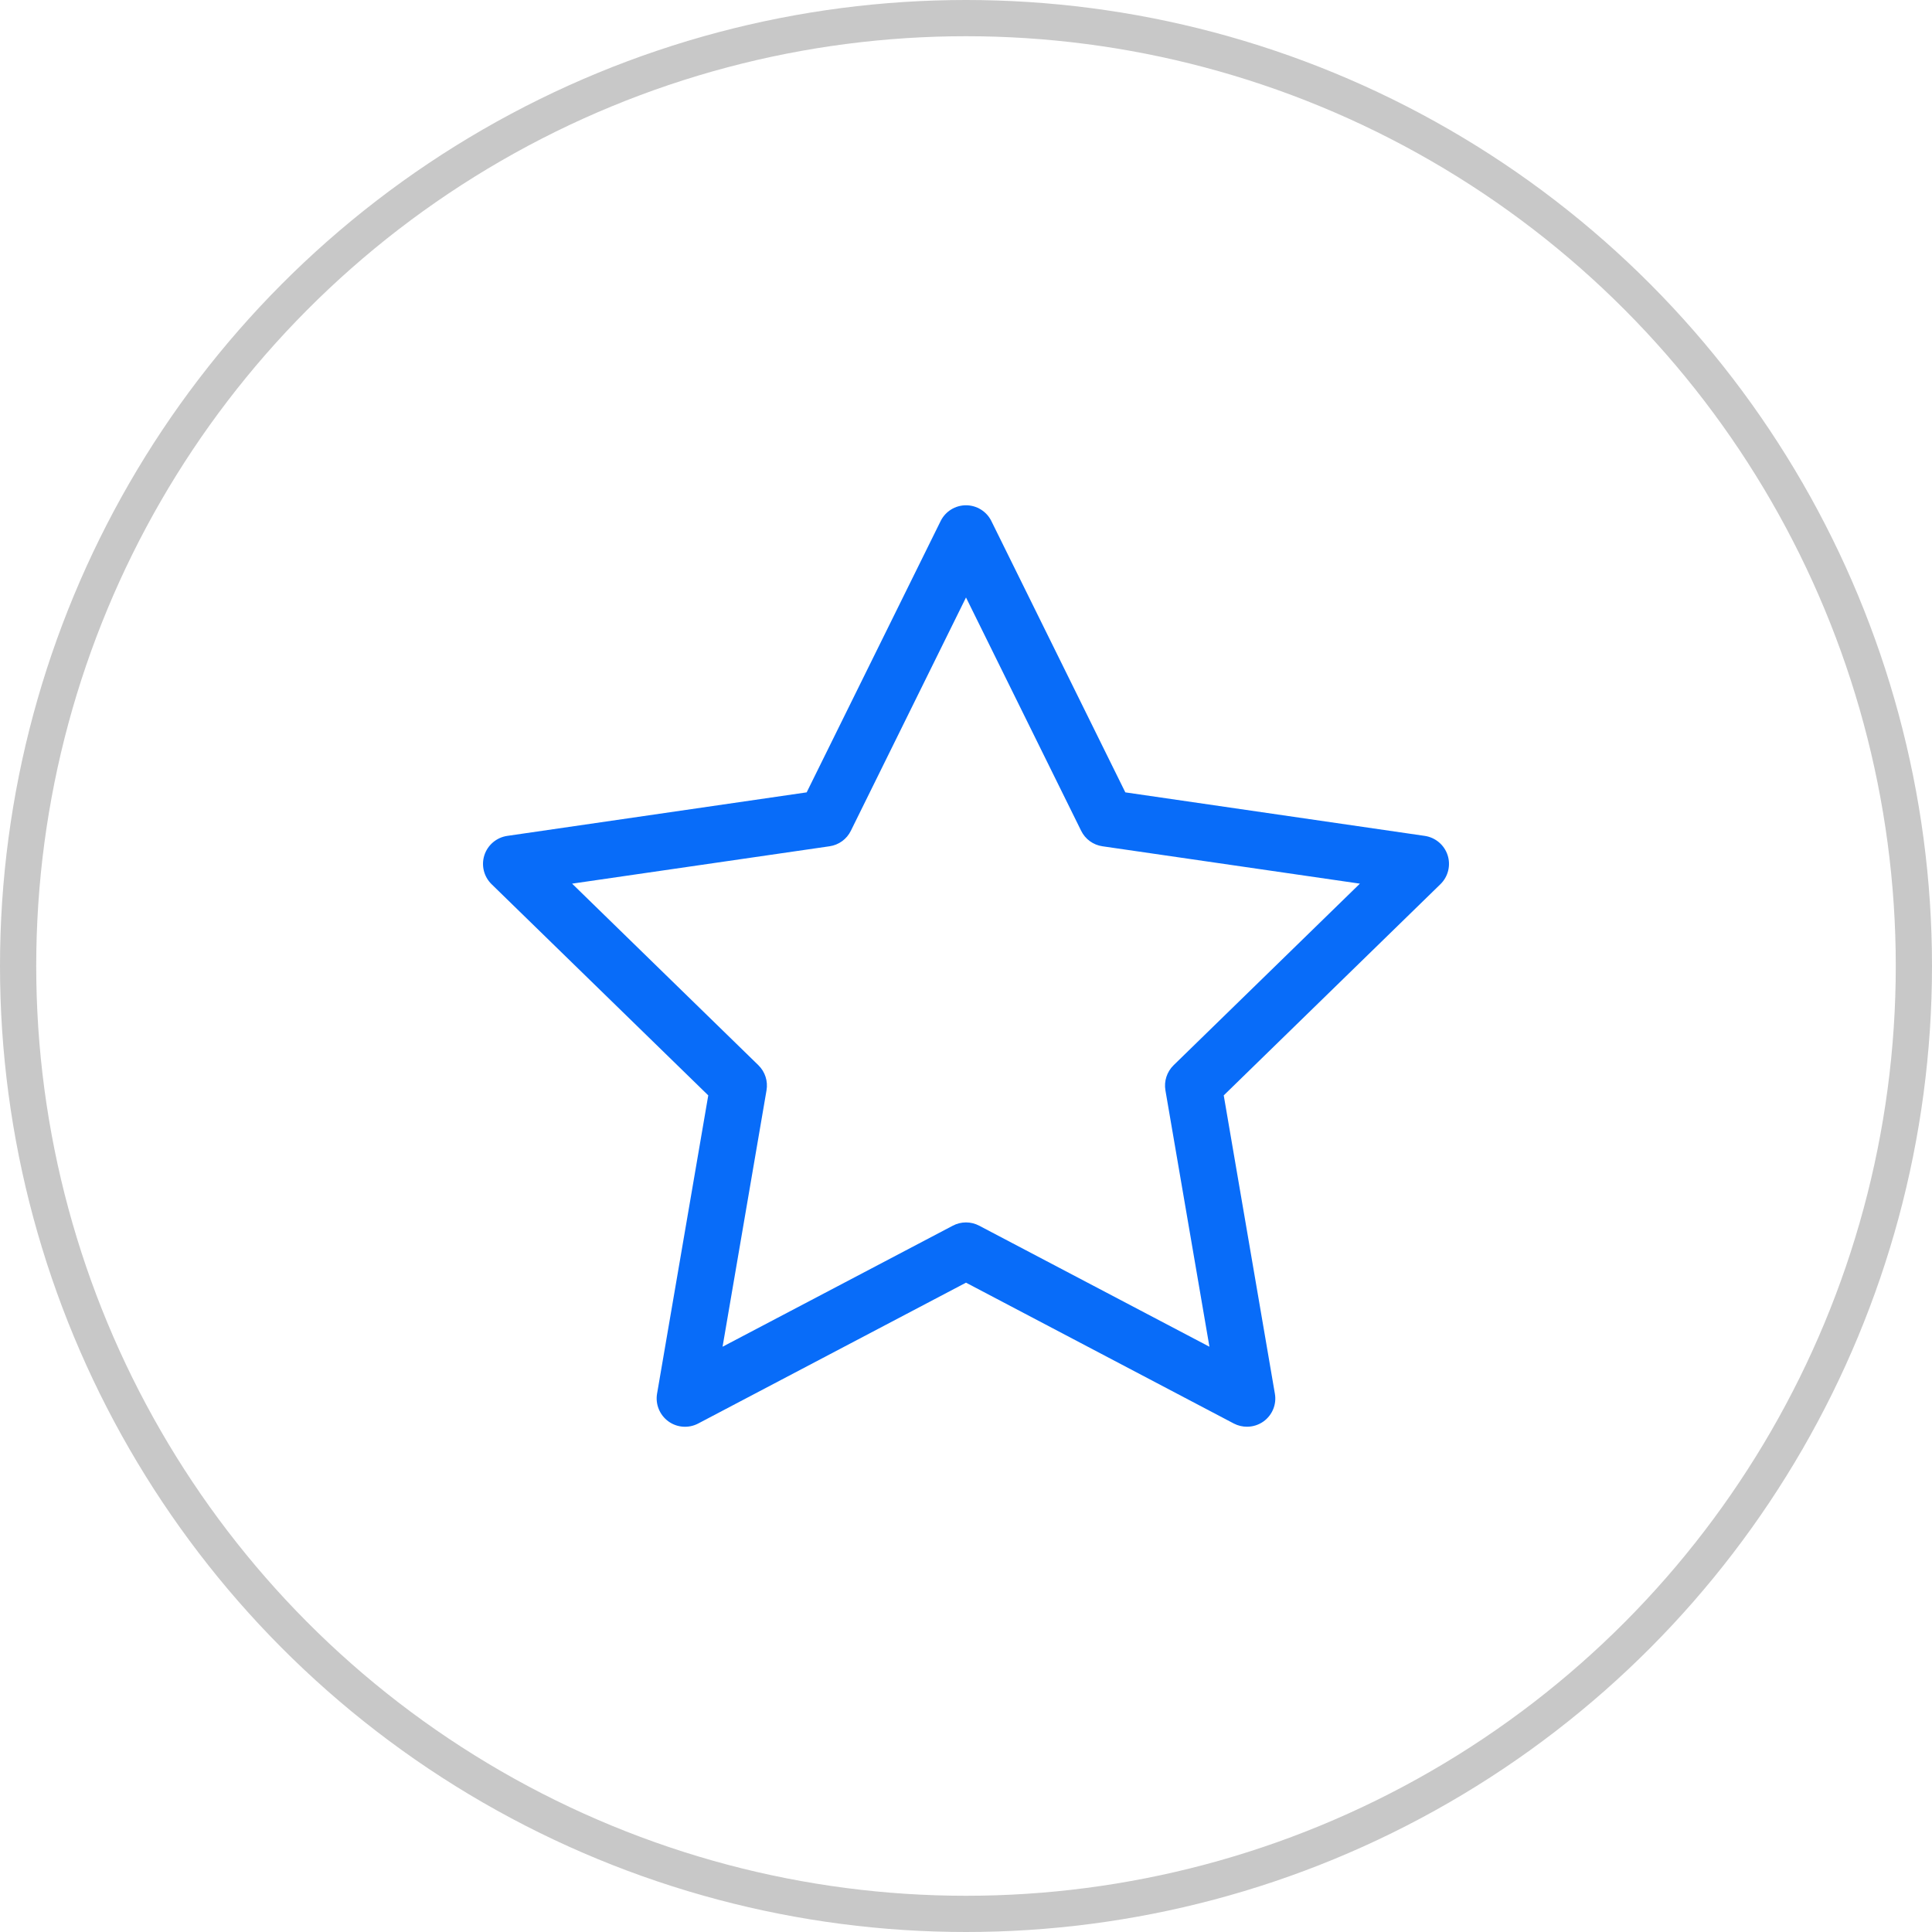 <svg width="32" height="32" viewBox="0 0 32 32" fill="none" xmlns="http://www.w3.org/2000/svg">
<g clip-path="url(#clip0_28_454)">
<path d="M23.977 14.164C23.922 13.995 23.775 13.871 23.599 13.845L18.639 13.124L16.42 8.63C16.341 8.47 16.178 8.369 16 8.369C15.822 8.369 15.659 8.47 15.58 8.63L13.361 13.124L8.401 13.845C8.225 13.871 8.078 13.995 8.023 14.164C7.968 14.334 8.014 14.52 8.142 14.645L11.731 18.143L10.883 23.084C10.853 23.259 10.926 23.437 11.07 23.542C11.214 23.647 11.406 23.661 11.564 23.578L16 21.245L20.436 23.578C20.505 23.614 20.58 23.631 20.654 23.631C20.752 23.631 20.848 23.601 20.93 23.542C21.074 23.437 21.147 23.259 21.116 23.084L20.269 18.143L23.858 14.645C23.986 14.52 24.032 14.334 23.977 14.164ZM19.438 17.644C19.328 17.752 19.277 17.907 19.303 18.059L20.032 22.306L16.218 20.301C16.082 20.229 15.918 20.229 15.782 20.301L11.968 22.306L12.696 18.059C12.722 17.907 12.672 17.752 12.562 17.644L9.476 14.636L13.74 14.017C13.893 13.995 14.025 13.899 14.093 13.76L16 9.896L17.907 13.76C17.975 13.899 18.107 13.995 18.26 14.017L22.524 14.636L19.438 17.644Z" fill="#086CF9"/>
</g>
<circle cx="16" cy="16" r="15.7" stroke="#C8C8C8" stroke-width="0.6"/>
<defs>
<clipPath id="clip0_28_454">
<rect width="16" height="16" fill="white" transform="translate(8 8)"/>
</clipPath>
</defs>
</svg>
